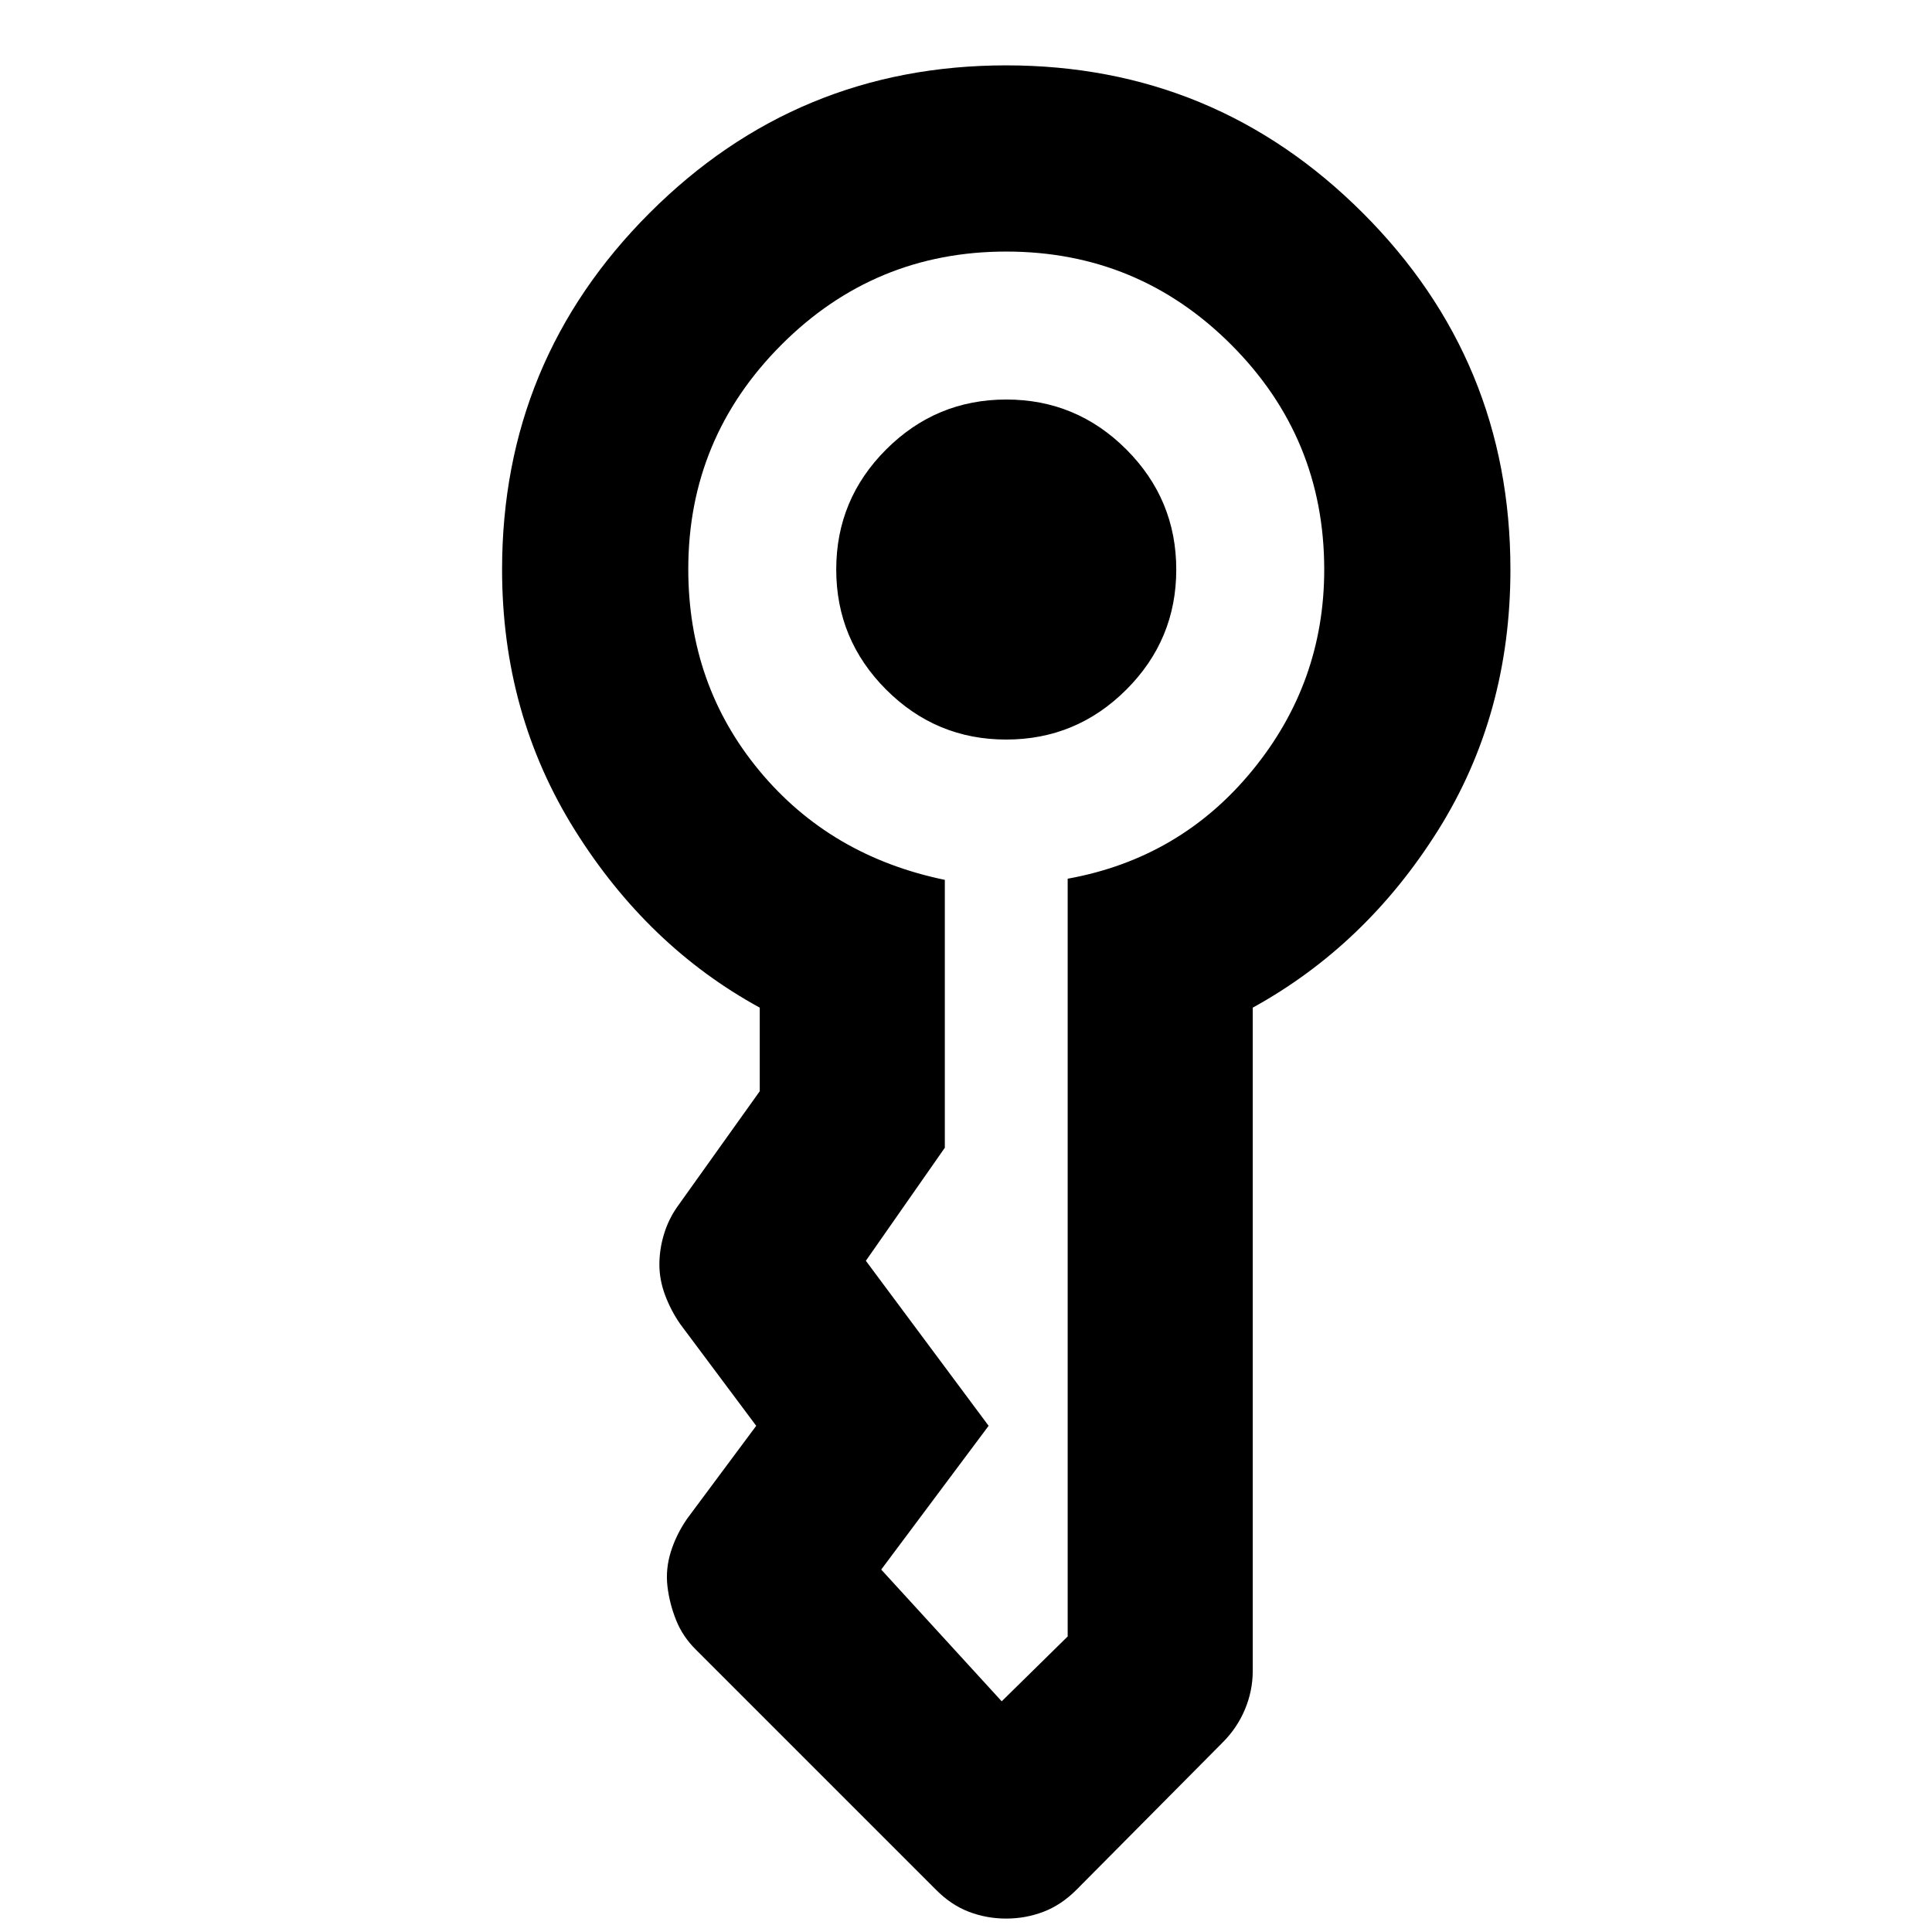 <svg xmlns="http://www.w3.org/2000/svg" height="24" viewBox="0 -960 960 960" width="24"><path d="M415.52-677.03q0-34.86 24.83-59.66 24.82-24.79 59.68-24.79t59.66 24.83q24.79 24.82 24.79 59.68t-24.83 59.66q-24.82 24.79-59.68 24.79t-59.66-24.83q-24.79-24.82-24.79-59.68Zm-166.04.03q0-103.87 73.31-177.19 73.31-73.33 177.15-73.33t177.21 73.33q73.37 73.32 73.37 177.19 0 72.22-35.89 129.46-35.89 57.24-92.15 88.24v329.58q0 9.87-3.88 19.12-3.88 9.25-11.08 16.43l-72.48 73.04q-7.61 7.66-16.5 11.06-8.88 3.4-18.58 3.4-9.7 0-18.59-3.4-8.88-3.4-16.41-11.06L346.01-140.07q-6.7-6.54-10.03-14.83-3.33-8.3-4.33-16.9-1-8.6 1.71-17.21 2.7-8.6 8.12-16.42l34.28-46.09-37.78-50.59q-4.63-6.69-7.48-14.31-2.85-7.62-2.85-15.24t2.32-15.21q2.31-7.59 6.94-14l40.61-56.91v-41.52q-55.69-30.44-91.87-88.22Q249.48-605.3 249.48-677Zm92.52-.22q0 57.48 35.2 100.05 35.19 42.56 92.28 54.37v133.1l-39.24 56.18h.03-.03v-.28.28l61 82-53.37 71.43h.25-.25v.25-.25l59.87 65.46v.03-.03l32.78-32.22q-.06 0-.03.29.03.28.03-.29v-376.52q55.89-10.11 91.69-53.72Q658-620.7 658-677q0-65.5-46.25-111.75T500-835q-65.5 0-111.75 46.35Q342-742.31 342-677.22Z"/></svg>